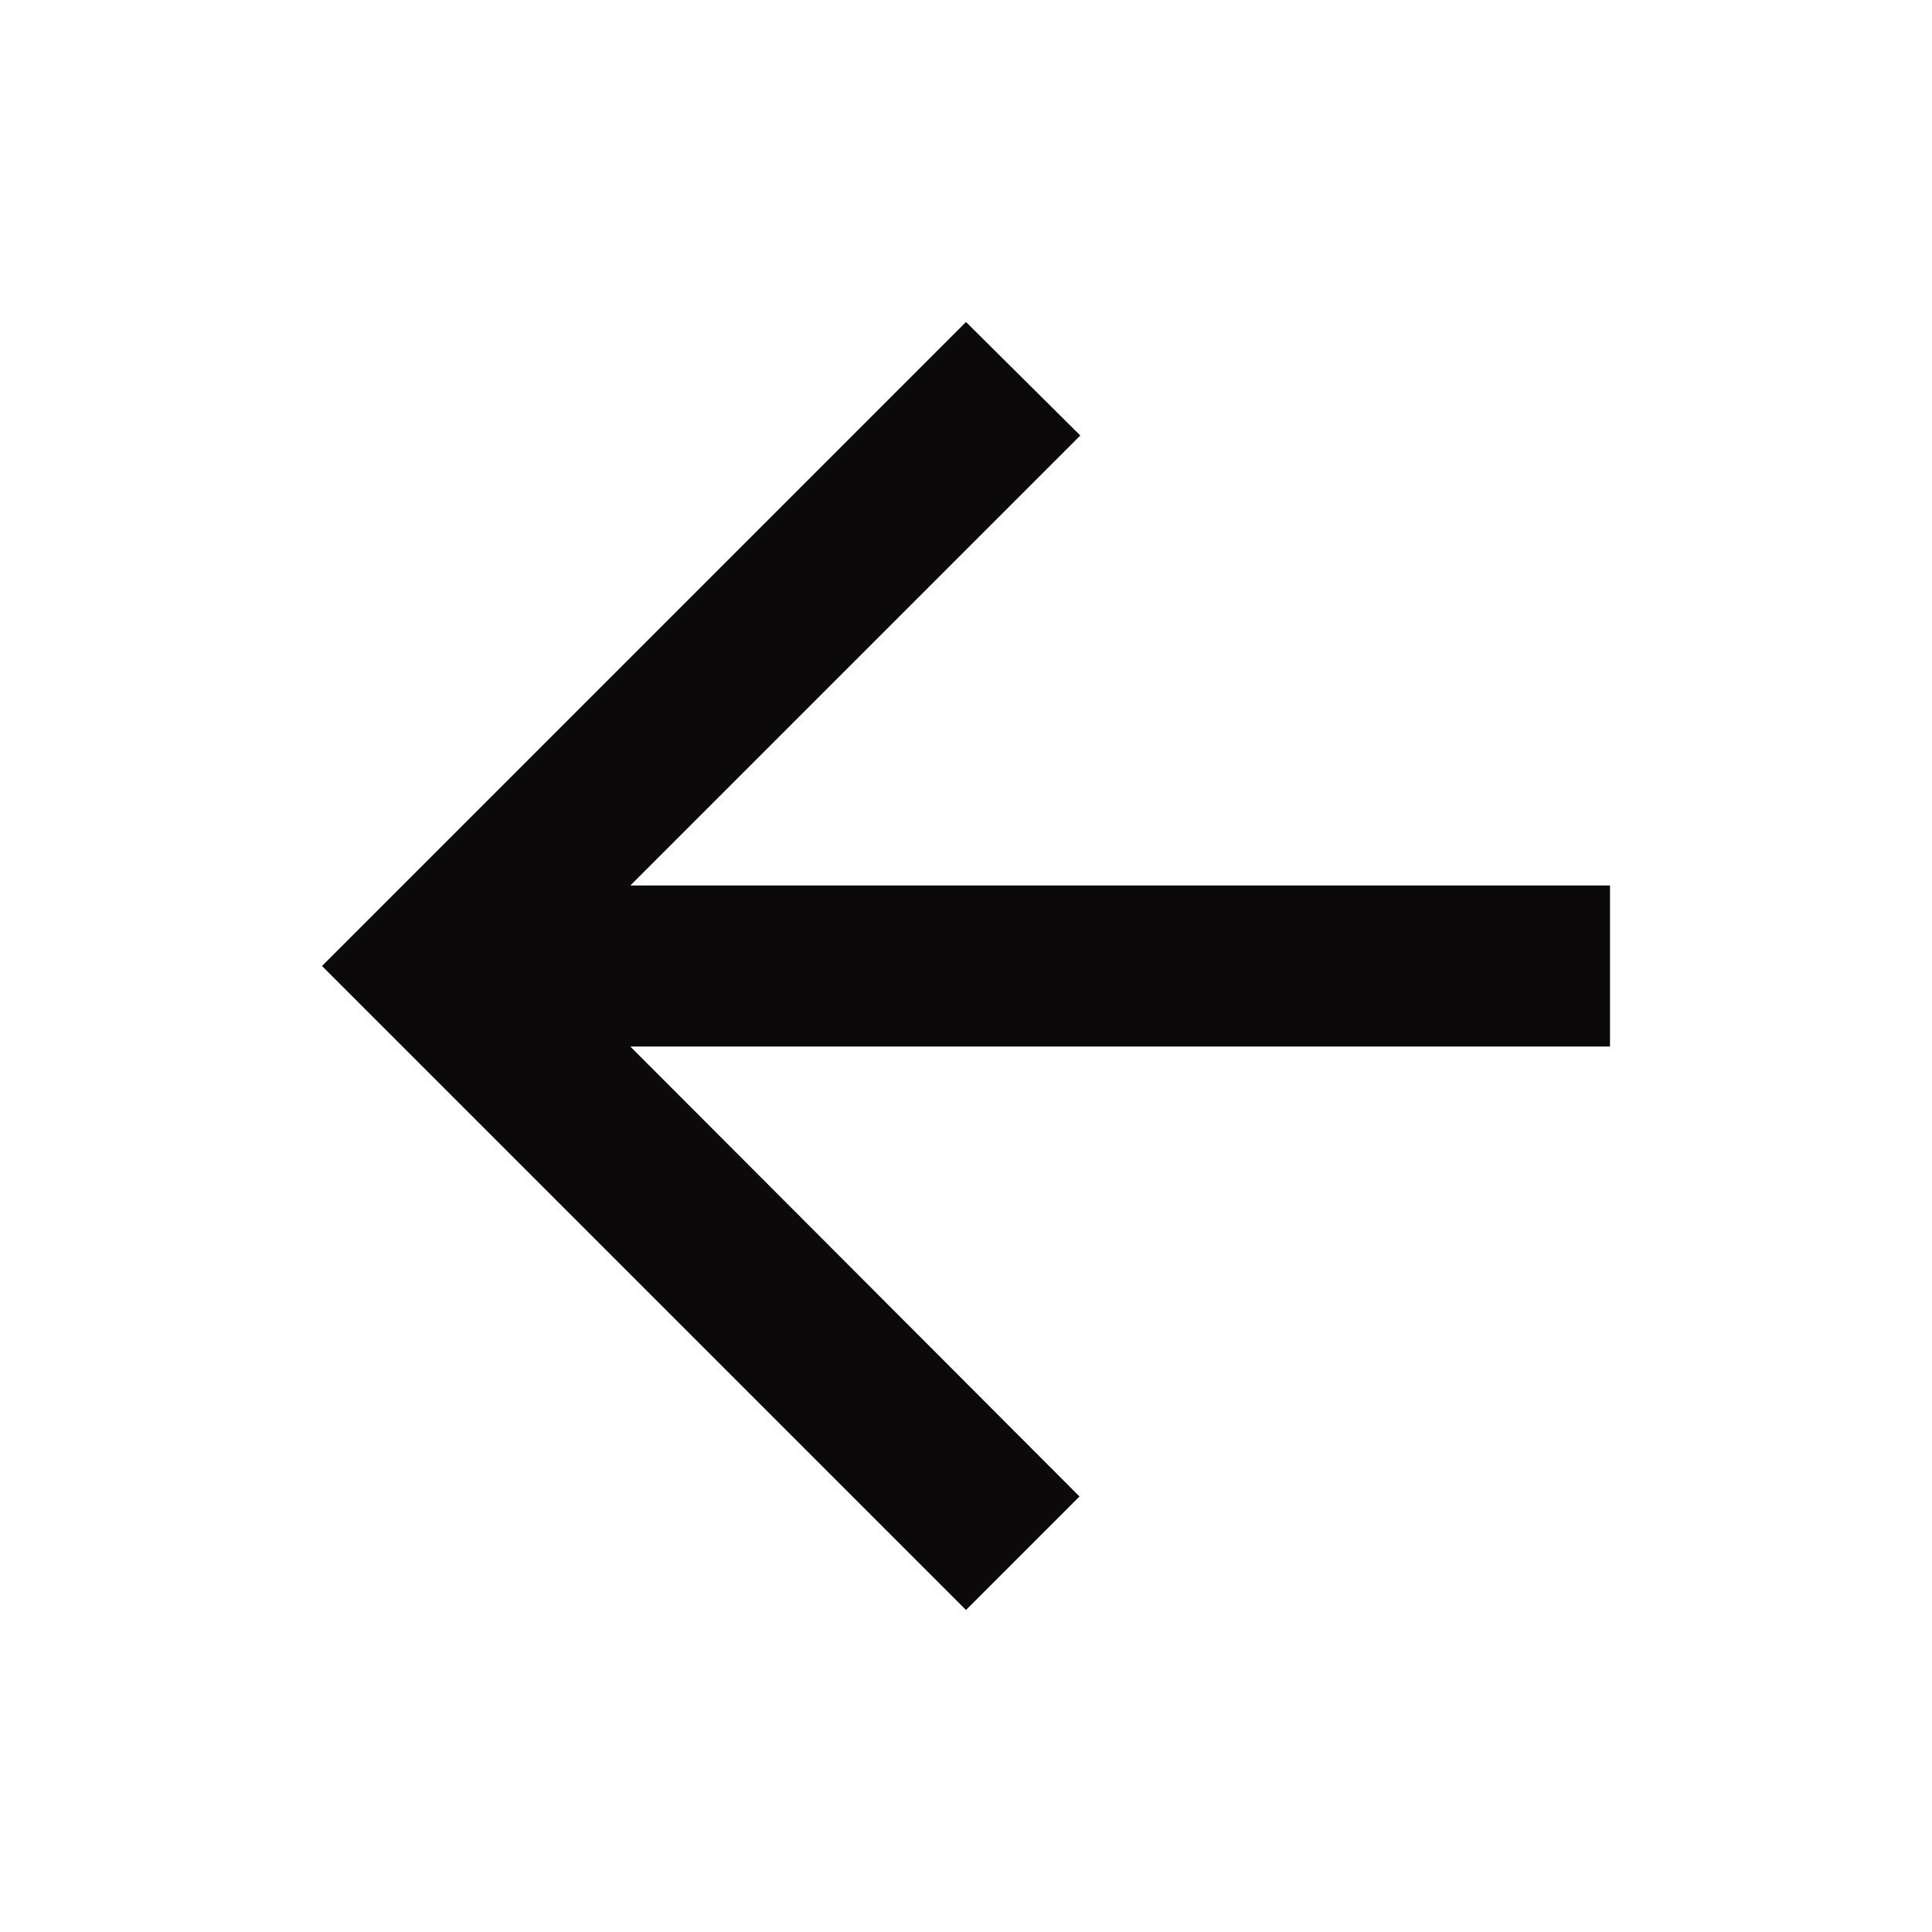 <svg width="24" height="24" viewBox="0 0 24 24" fill="none" xmlns="http://www.w3.org/2000/svg">
<g clip-path="url(#clip0_0_1895)">
<path d="M20 11H7.83L13.42 5.41L12 4L4 12L12 20L13.41 18.59L7.83 13H20V11Z" fill="#0B0909"/>
</g>
<defs>
<clipPath id="clip0_0_1895">
<rect width="24" height="24" fill="white"/>
</clipPath>
</defs>
</svg>
